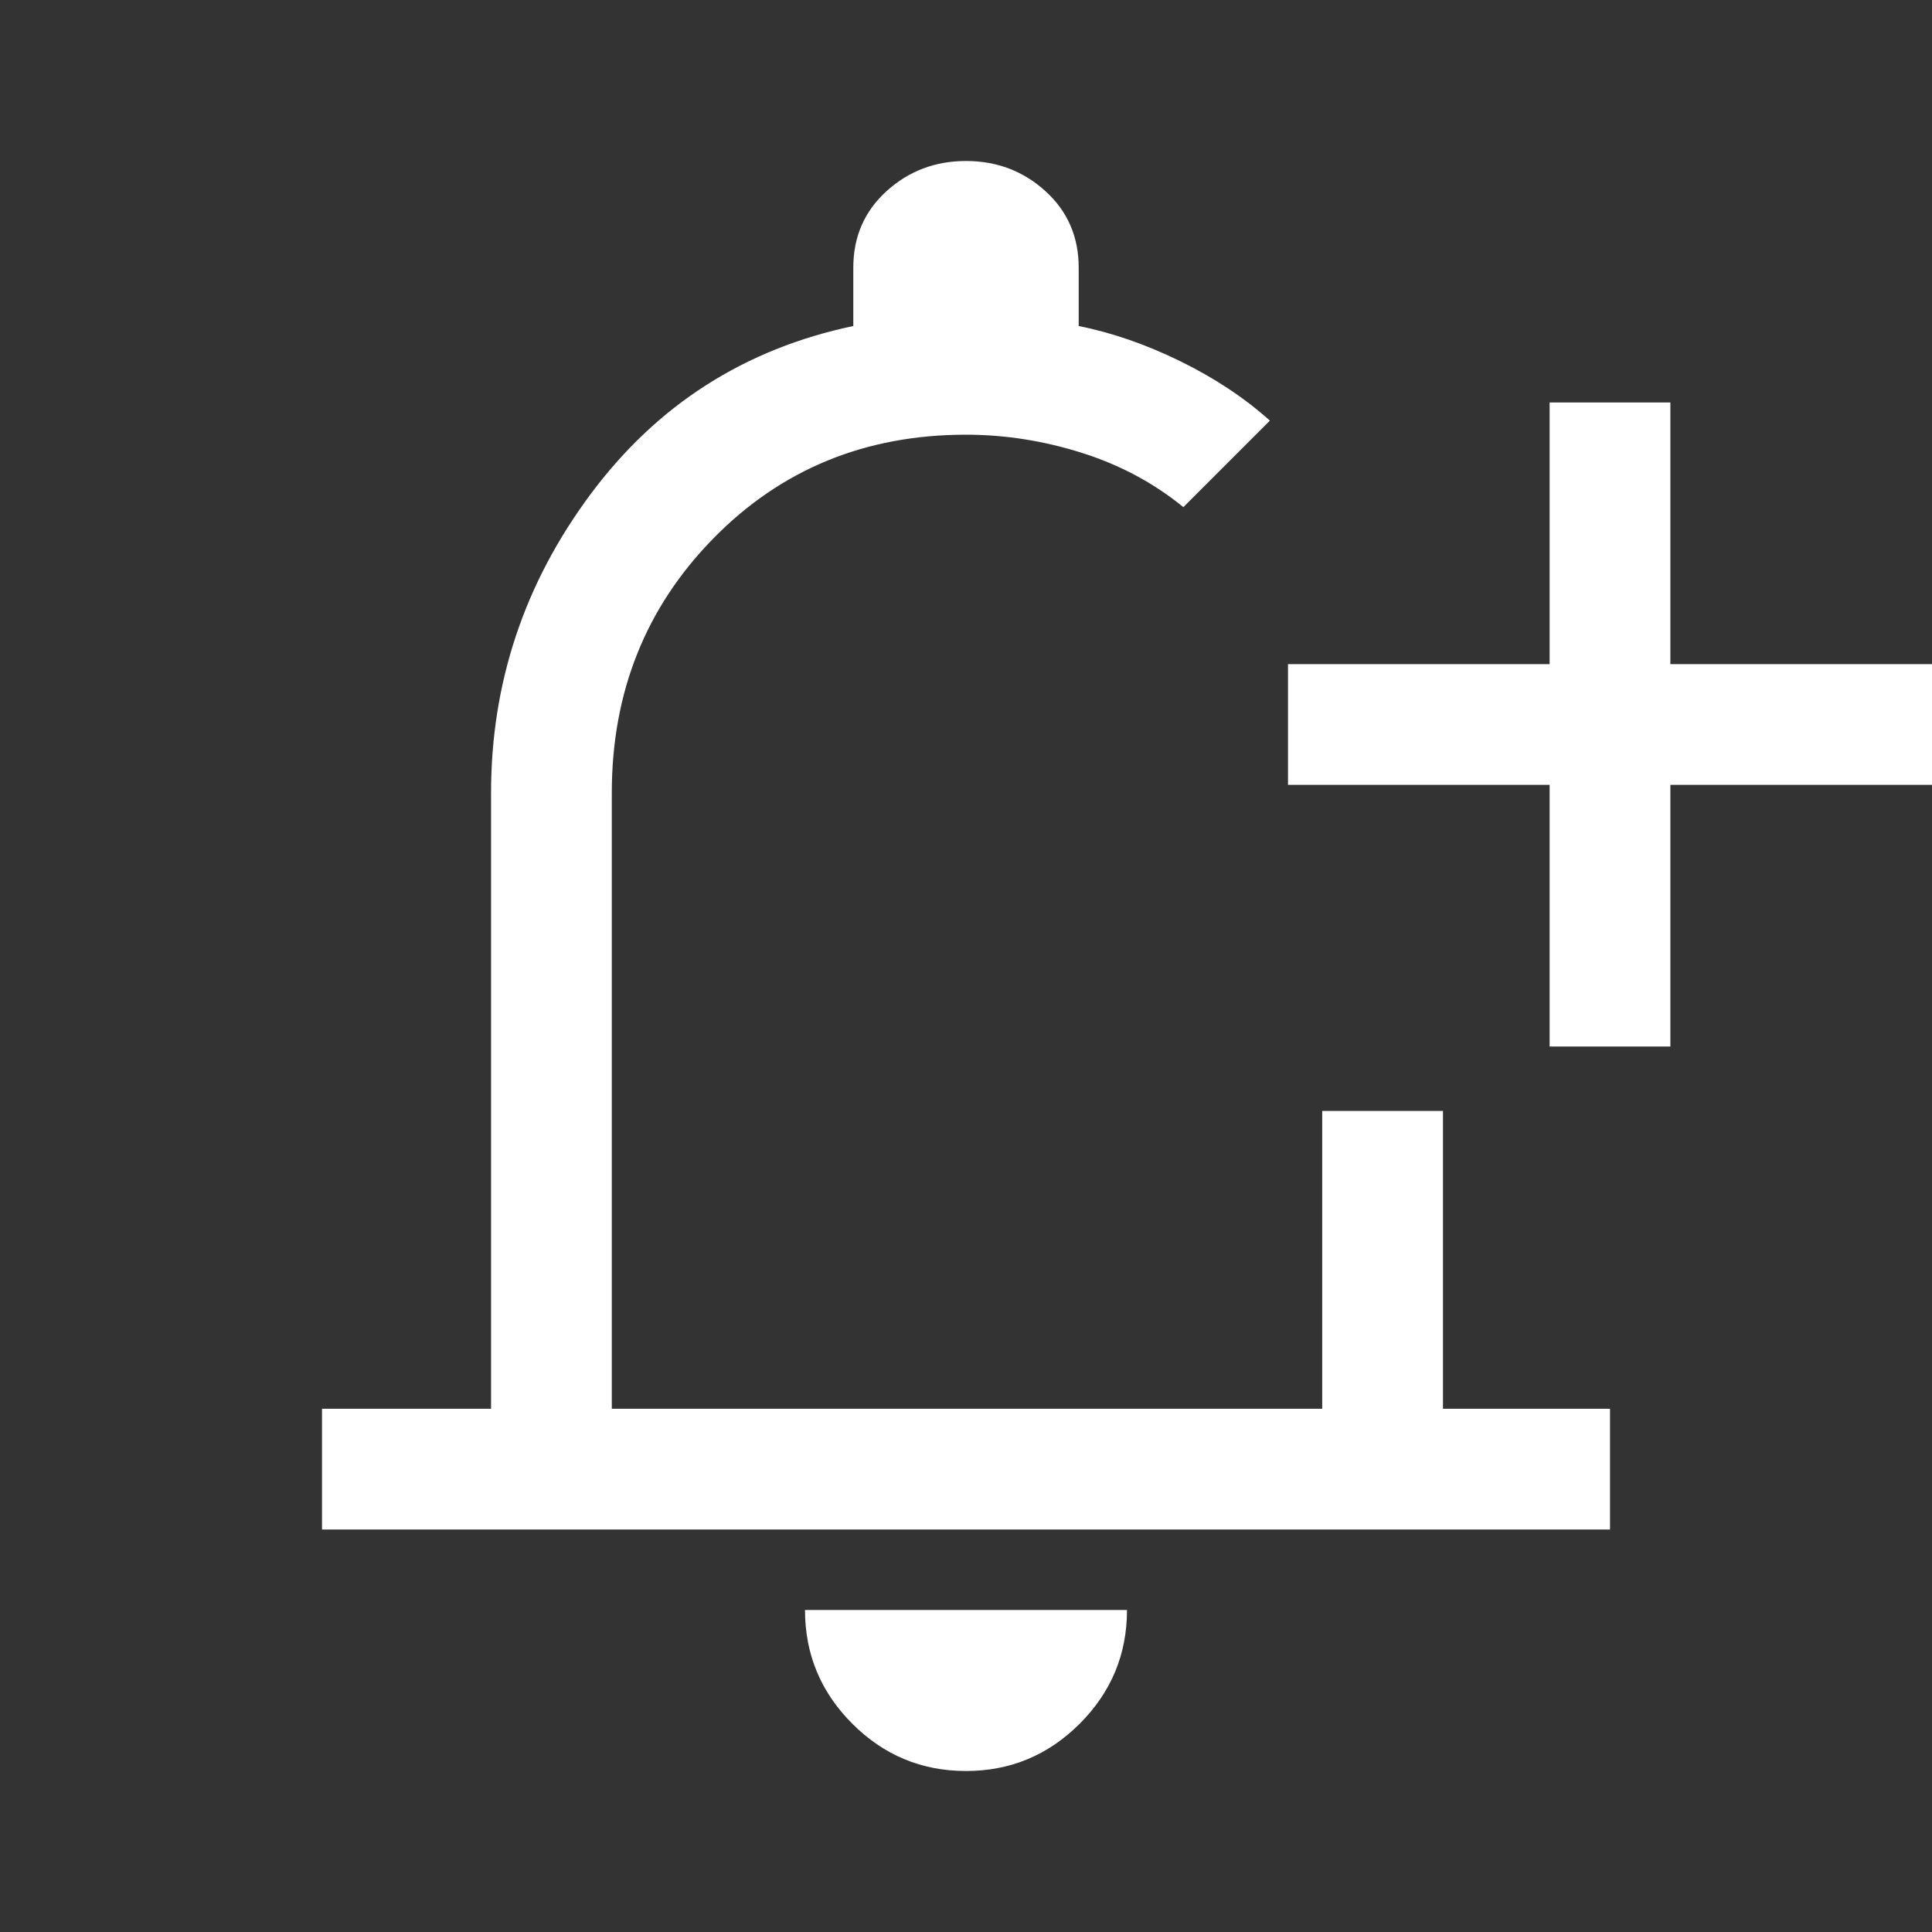 <svg xmlns="http://www.w3.org/2000/svg" height="48" fill="white" width="48"><rect width="100%" height="100%" fill="#333333" stroke="none"/><path d="M8 38v-3h4.2V19.7q0-4.1 2.475-7.425T21.2 8.1V6.65q0-1.15.825-1.9T24 4q1.15 0 1.975.75.825.75.825 1.9V8.1q1.25.25 2.525.875t2.225 1.475l-1.075 1.075L29.4 12.6q-1.1-.9-2.525-1.35Q25.45 10.8 24 10.8q-3.75 0-6.275 2.575Q15.2 15.95 15.2 19.7V35h17.65v-7.4h3V35H40v3Zm16 6q-1.65 0-2.825-1.175Q20 41.65 20 40h8q0 1.65-1.175 2.825Q25.65 44 24 44Zm14.5-18v-6.5H32v-3h6.5V10h3v6.5H48v3h-6.5V26Zm-14.45-3.1Z"/></svg>